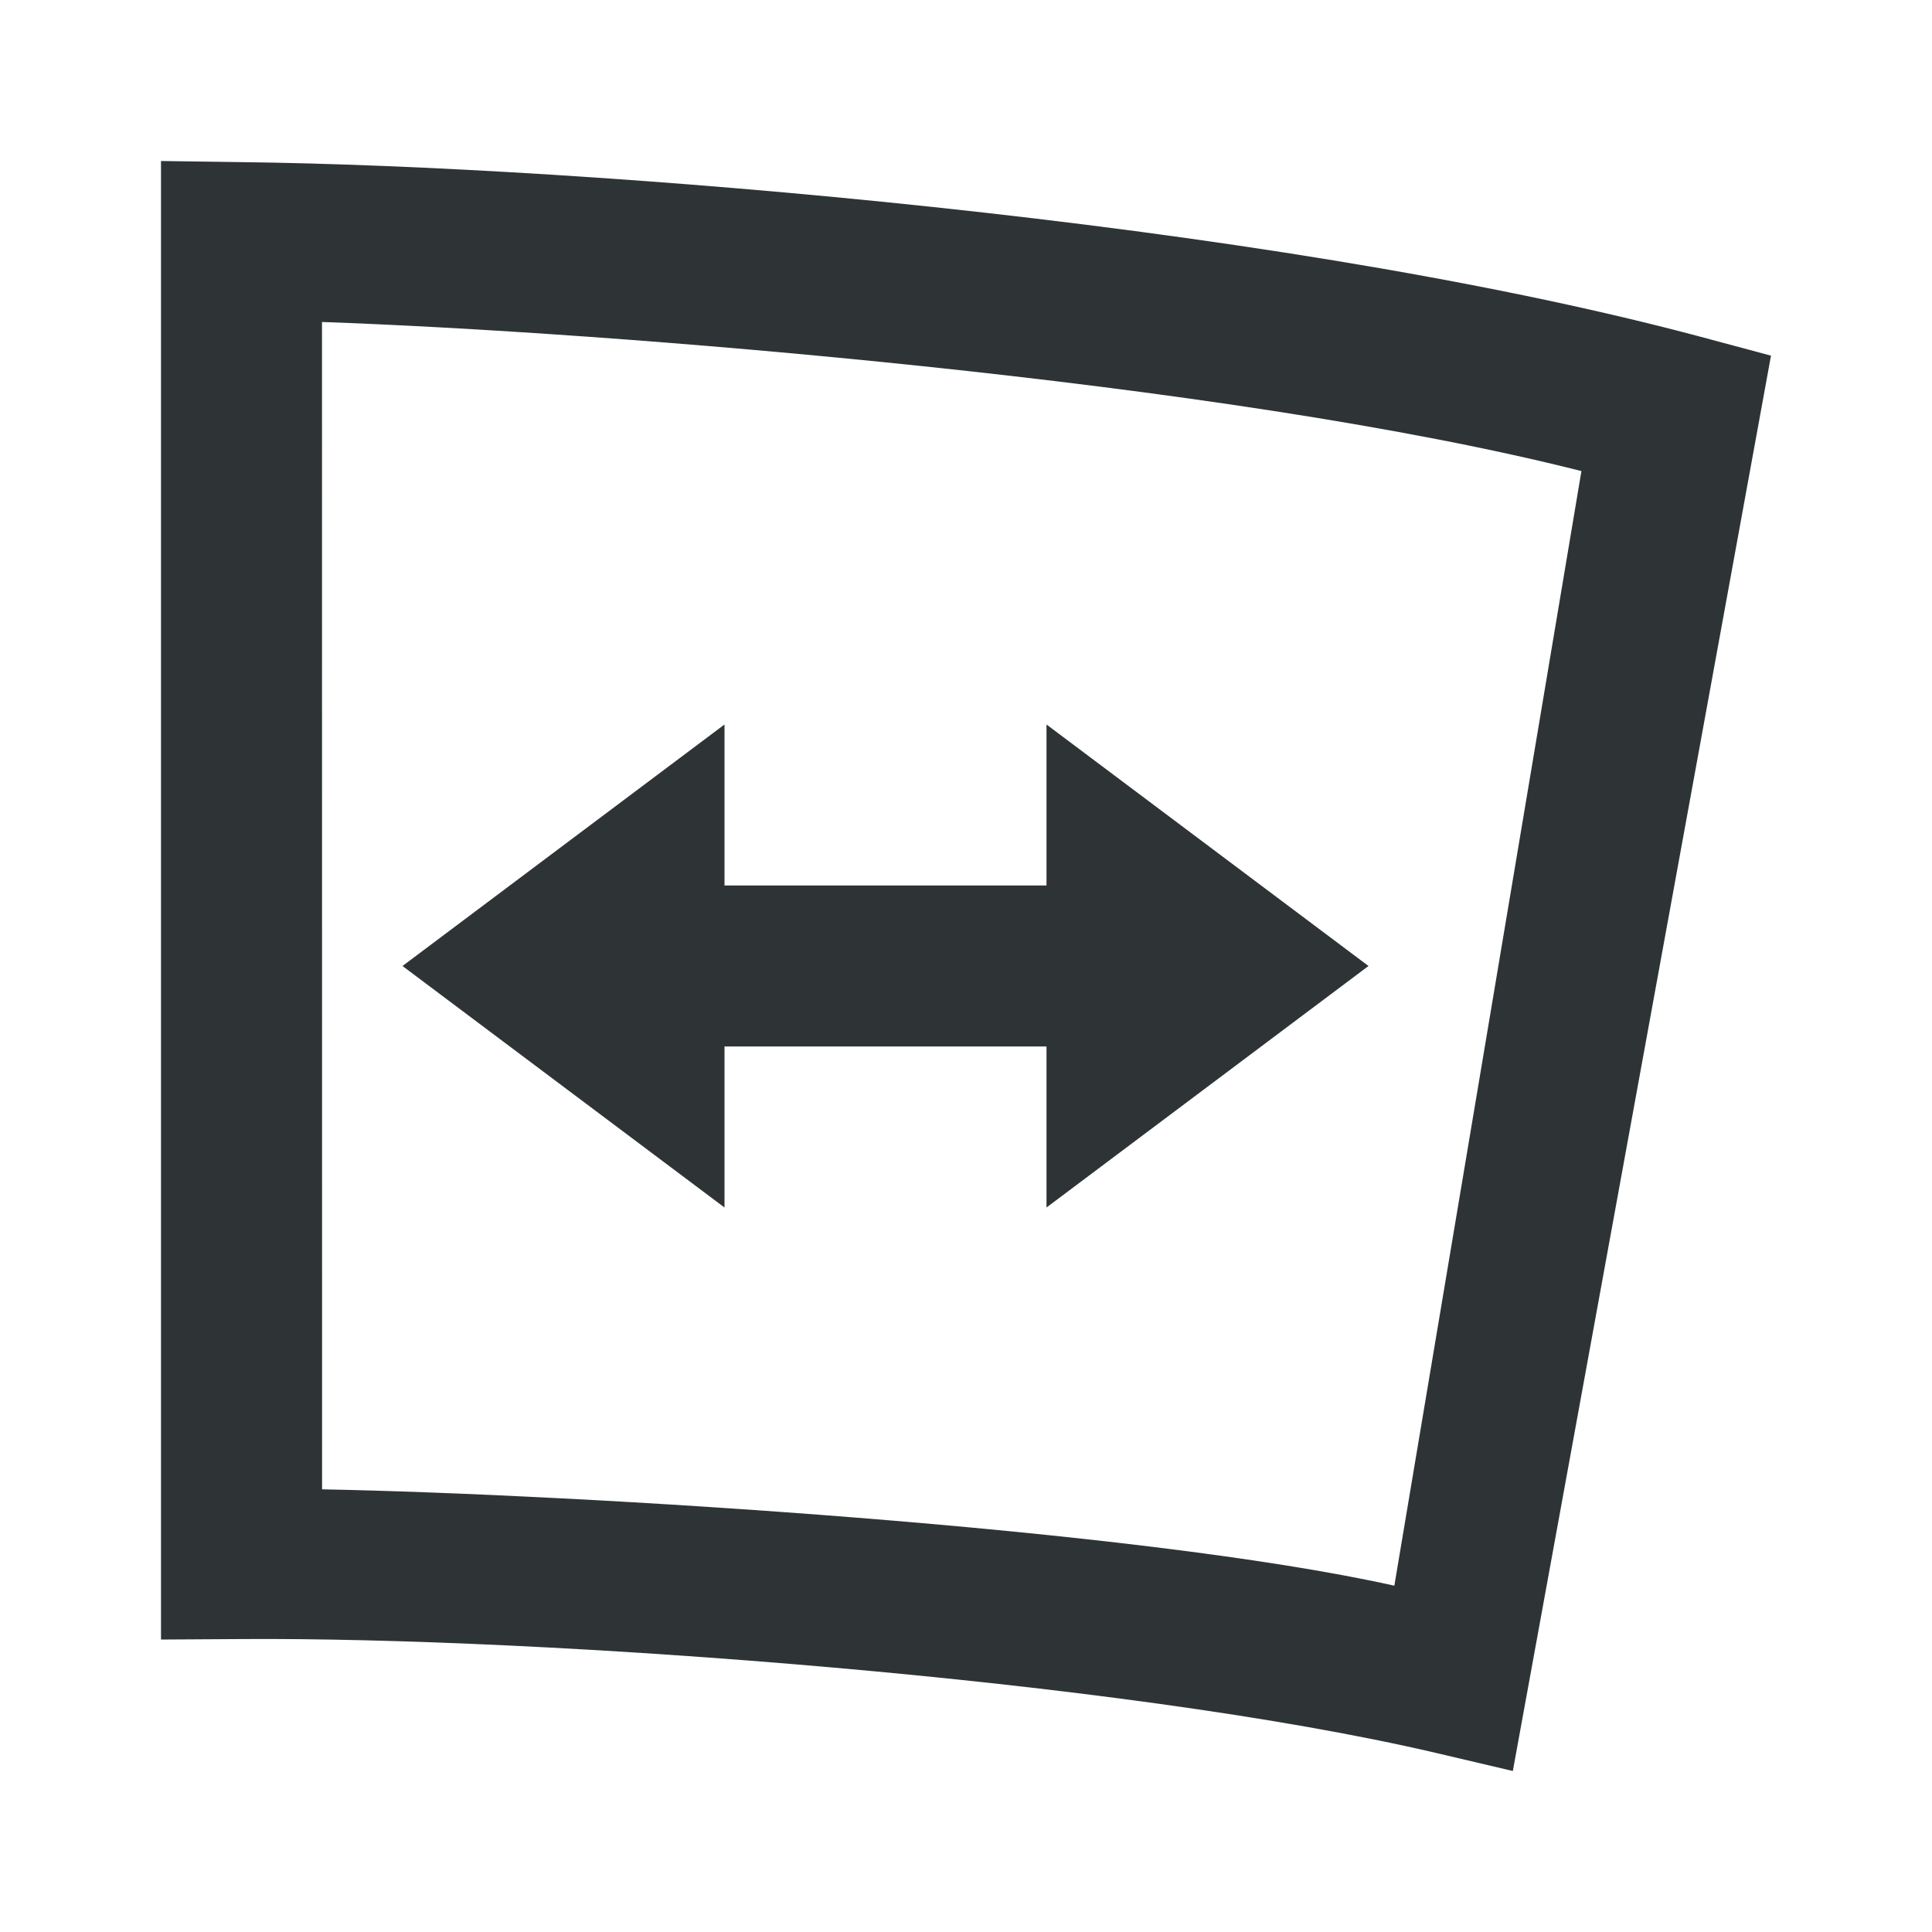 <svg viewBox="0 0 24 24" xmlns="http://www.w3.org/2000/svg"><path d="m2 2v.986 17.381l.99-.006c3.733-.027 10.934.499 14.846 1.414l.957.225 3.207-17.582-.918-.246c-5.413-1.438-13.846-2.108-18.082-2.158zm2 2c3.5.122 11.209.727 15.645 1.852l-2.324 13.846c-3.218-.717-10.14-1.136-13.32-1.197zm5 5-4 3 4 3v-2h4v2l4-3-4-3v2h-4z" fill="#2e3436"/></svg>